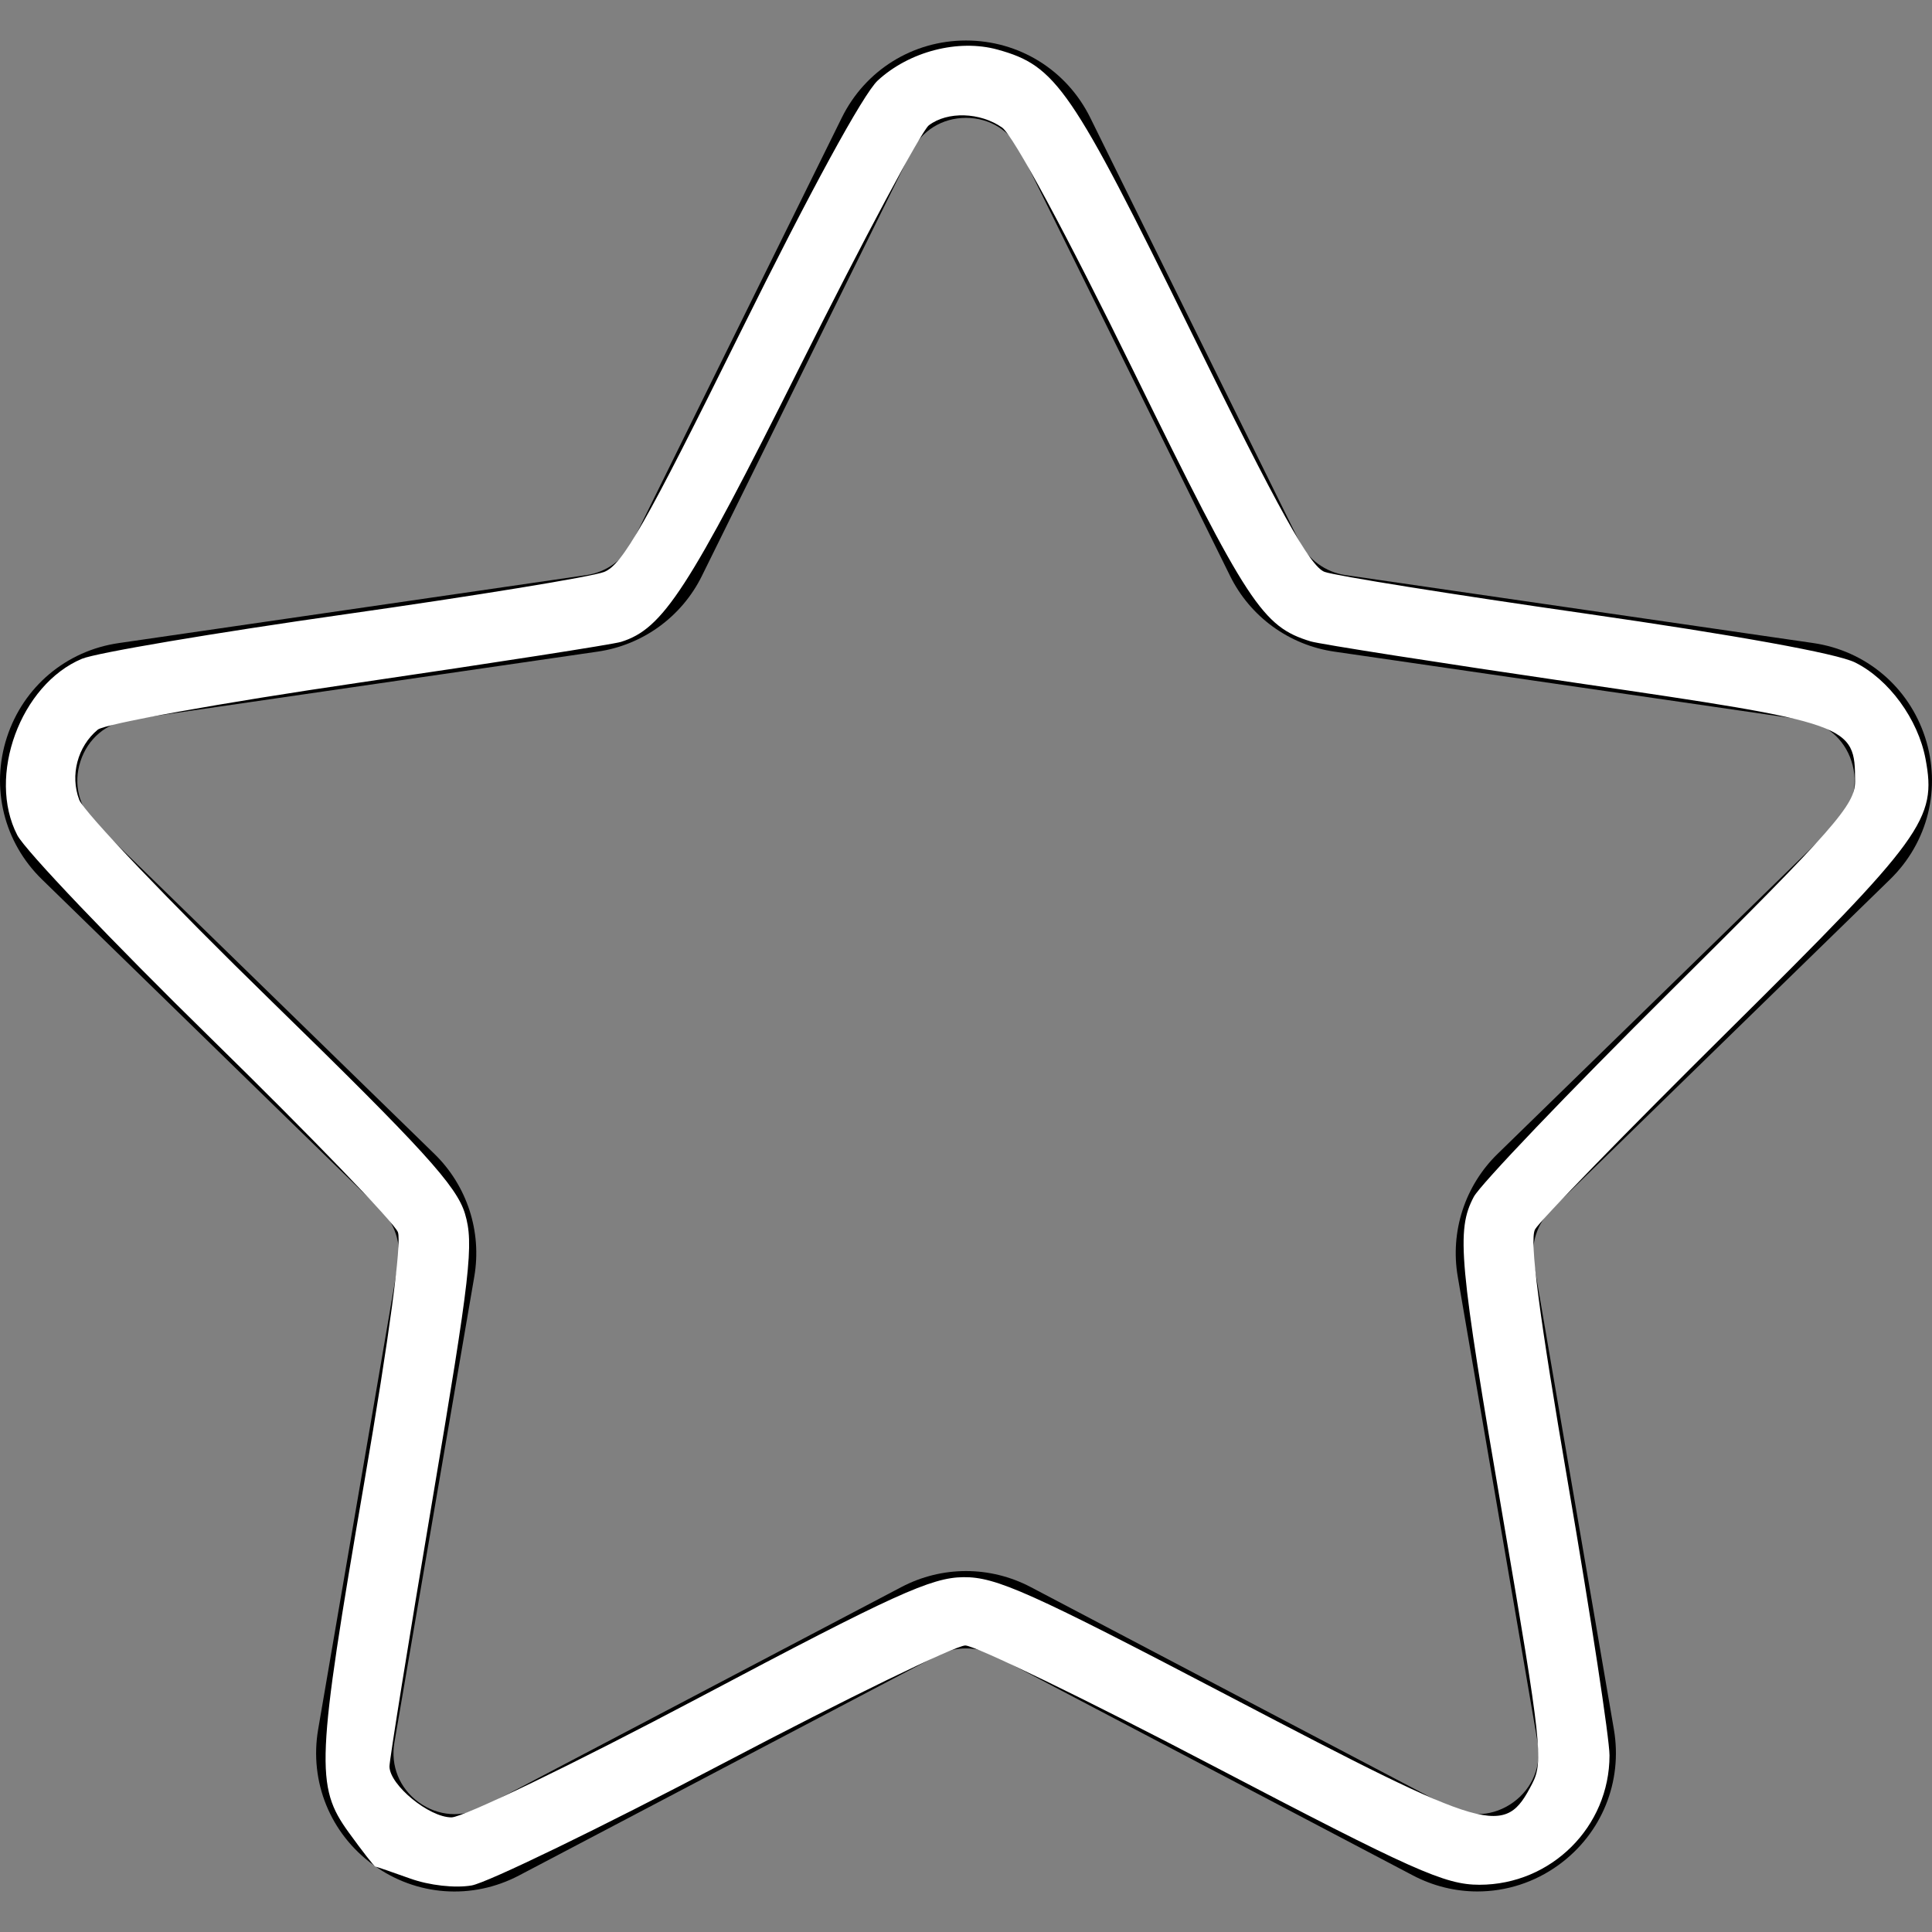 <?xml version="1.0" encoding="UTF-8" standalone="no"?>
<!-- Generator: Adobe Illustrator 19.0.0, SVG Export Plug-In . SVG Version: 6.00 Build 0)  -->

<svg
   xmlns:dc="http://purl.org/dc/elements/1.1/"
   xmlns:cc="http://creativecommons.org/ns#"
   xmlns:rdf="http://www.w3.org/1999/02/22-rdf-syntax-ns#"
   xmlns:svg="http://www.w3.org/2000/svg"
   xmlns="http://www.w3.org/2000/svg"
   xmlns:sodipodi="http://sodipodi.sourceforge.net/DTD/sodipodi-0.dtd"
   xmlns:inkscape="http://www.inkscape.org/namespaces/inkscape"
   version="1.1"
   id="Capa_1"
   x="0px"
   y="0px"
   viewBox="0 0 49.94 49.94"
   style="enable-background:new 0 0 49.94 49.94;"
   xml:space="preserve"
   sodipodi:docname="profile-star.svg"
   inkscape:version="0.92.2 2405546, 2018-03-11"><rect x="0" y="0" width="49.94" height="49.94" fill="#808080" stroke="none"/><defs
   id="defs37" /><sodipodi:namedview
   pagecolor="#ffffff"
   bordercolor="#666666"
   borderopacity="1"
   objecttolerance="10"
   gridtolerance="10"
   guidetolerance="10"
   inkscape:pageopacity="0"
   inkscape:pageshadow="2"
   inkscape:window-width="1920"
   inkscape:window-height="1016"
   id="namedview35"
   showgrid="false"
   inkscape:zoom="4.7256709"
   inkscape:cx="24.969999"
   inkscape:cy="24.969999"
   inkscape:window-x="0"
   inkscape:window-y="30"
   inkscape:window-maximized="1"
   inkscape:current-layer="Capa_1" />
<path
   d="M48.856,22.731c0.983-0.958,1.33-2.364,0.906-3.671c-0.425-1.307-1.532-2.24-2.892-2.438l-12.092-1.757  c-0.515-0.075-0.96-0.398-1.19-0.865L28.182,3.043c-0.607-1.231-1.839-1.996-3.212-1.996c-1.372,0-2.604,0.765-3.211,1.996  L16.352,14c-0.23,0.467-0.676,0.79-1.191,0.865L3.069,16.623C1.71,16.82,0.603,17.753,0.178,19.06  c-0.424,1.307-0.077,2.713,0.906,3.671l8.749,8.528c0.373,0.364,0.544,0.888,0.456,1.4L8.224,44.702  c-0.232,1.353,0.313,2.694,1.424,3.502c1.11,0.809,2.555,0.914,3.772,0.273l10.814-5.686c0.461-0.242,1.011-0.242,1.472,0  l10.815,5.686c0.528,0.278,1.1,0.415,1.669,0.415c0.739,0,1.475-0.231,2.103-0.688c1.111-0.808,1.656-2.149,1.424-3.502  L39.651,32.66c-0.088-0.513,0.083-1.036,0.456-1.4L48.856,22.731z M37.681,32.998l2.065,12.042c0.104,0.606-0.131,1.185-0.629,1.547  c-0.499,0.361-1.12,0.405-1.665,0.121l-10.815-5.687c-0.521-0.273-1.095-0.411-1.667-0.411s-1.145,0.138-1.667,0.412l-10.813,5.686  c-0.547,0.284-1.168,0.24-1.666-0.121c-0.498-0.362-0.732-0.94-0.629-1.547l2.065-12.042c0.199-1.162-0.186-2.348-1.03-3.17  L2.48,21.299c-0.441-0.43-0.591-1.036-0.4-1.621c0.19-0.586,0.667-0.988,1.276-1.077l12.091-1.757  c1.167-0.169,2.176-0.901,2.697-1.959l5.407-10.957c0.272-0.552,0.803-0.881,1.418-0.881c0.616,0,1.146,0.329,1.419,0.881  l5.407,10.957c0.521,1.058,1.529,1.79,2.696,1.959l12.092,1.757c0.609,0.089,1.086,0.491,1.276,1.077  c0.19,0.585,0.041,1.191-0.4,1.621l-8.749,8.528C37.866,30.65,37.481,31.835,37.681,32.998z"
   id="path2" />
<g
   id="g4">
</g>
<g
   id="g6">
</g>
<g
   id="g8">
</g>
<g
   id="g10">
</g>
<g
   id="g12">
</g>
<g
   id="g14">
</g>
<g
   id="g16">
</g>
<g
   id="g18">
</g>
<g
   id="g20">
</g>
<g
   id="g22">
</g>
<g
   id="g24">
</g>
<g
   id="g26">
</g>
<g
   id="g28">
</g>
<g
   id="g30">
</g>
<g
   id="g32">
</g>
<path
   style="fill:#ffffff;stroke-width:0.212"
   d="M 10.602,48.558 C 10.136,48.391 9.732,48.252 9.704,48.25 9.675,48.249 9.366,47.852 9.016,47.369 8.146,46.168 8.174,45.546 9.417,38.309 10.061,34.558 10.389,32.122 10.285,31.849 10.193,31.608 8.025,29.361 5.466,26.854 2.907,24.348 0.648,21.978 0.447,21.588 -0.341,20.065 0.529,17.693 2.12,17.028 c 0.367,-0.153 3.425,-0.67 6.797,-1.149 3.371,-0.479 6.386,-0.971 6.7,-1.095 0.475,-0.188 1.062,-1.219 3.516,-6.182 1.81,-3.66 3.181,-6.174 3.556,-6.521 0.815,-0.752 2.083,-1.079 3.097,-0.799 1.517,0.419 1.901,0.979 5.007,7.302 2.271,4.624 3.069,6.059 3.445,6.198 0.269,0.099 3.298,0.584 6.731,1.076 3.915,0.562 6.519,1.034 6.983,1.266 0.877,0.438 1.628,1.468 1.821,2.494 0.292,1.558 -0.038,2.013 -5.109,7.039 -2.628,2.604 -4.871,4.909 -4.985,5.122 -0.148,0.276 0.098,2.168 0.859,6.605 0.586,3.42 1.066,6.566 1.066,6.991 0,1.846 -1.507,3.344 -3.363,3.344 -0.893,0 -1.709,-0.365 -6.919,-3.092 -3.249,-1.701 -6.115,-3.092 -6.37,-3.093 -0.255,-4.23e-4 -3.064,1.367 -6.242,3.038 -3.178,1.671 -6.112,3.095 -6.52,3.165 -0.432,0.073 -1.093,-0.001 -1.587,-0.179 z m 7.478,-4.681 c 5.03,-2.664 5.99,-3.101 6.824,-3.109 0.847,-0.008 1.723,0.385 6.909,3.1 6.756,3.537 7.074,3.628 7.794,2.236 0.292,-0.564 0.235,-1.08 -0.748,-6.814 -1.15,-6.701 -1.221,-7.483 -0.764,-8.352 0.165,-0.314 2.451,-2.706 5.079,-5.314 4.263,-4.231 4.778,-4.816 4.778,-5.426 0,-1.472 -0.091,-1.504 -7.195,-2.544 C 37.206,17.134 34.112,16.65 33.879,16.579 32.633,16.199 32.254,15.621 29.31,9.612 27.548,6.016 26.19,3.497 25.903,3.297 25.336,2.899 24.491,2.874 24.01,3.239 23.82,3.384 22.327,6.176 20.693,9.444 c -2.909,5.816 -3.555,6.811 -4.641,7.148 -0.204,0.064 -3.257,0.539 -6.784,1.056 -3.539,0.519 -6.56,1.063 -6.741,1.213 -0.523,0.434 -0.72,1.18 -0.479,1.813 0.119,0.314 2.353,2.654 4.964,5.2 3.919,3.822 4.792,4.781 5.007,5.498 0.233,0.778 0.145,1.553 -0.849,7.443 -0.61,3.616 -1.106,6.698 -1.103,6.849 0.011,0.482 1.024,1.313 1.602,1.313 0.31,0 3.153,-1.375 6.411,-3.1 z"
   id="path41"
   inkscape:connector-curvature="0" /></svg>